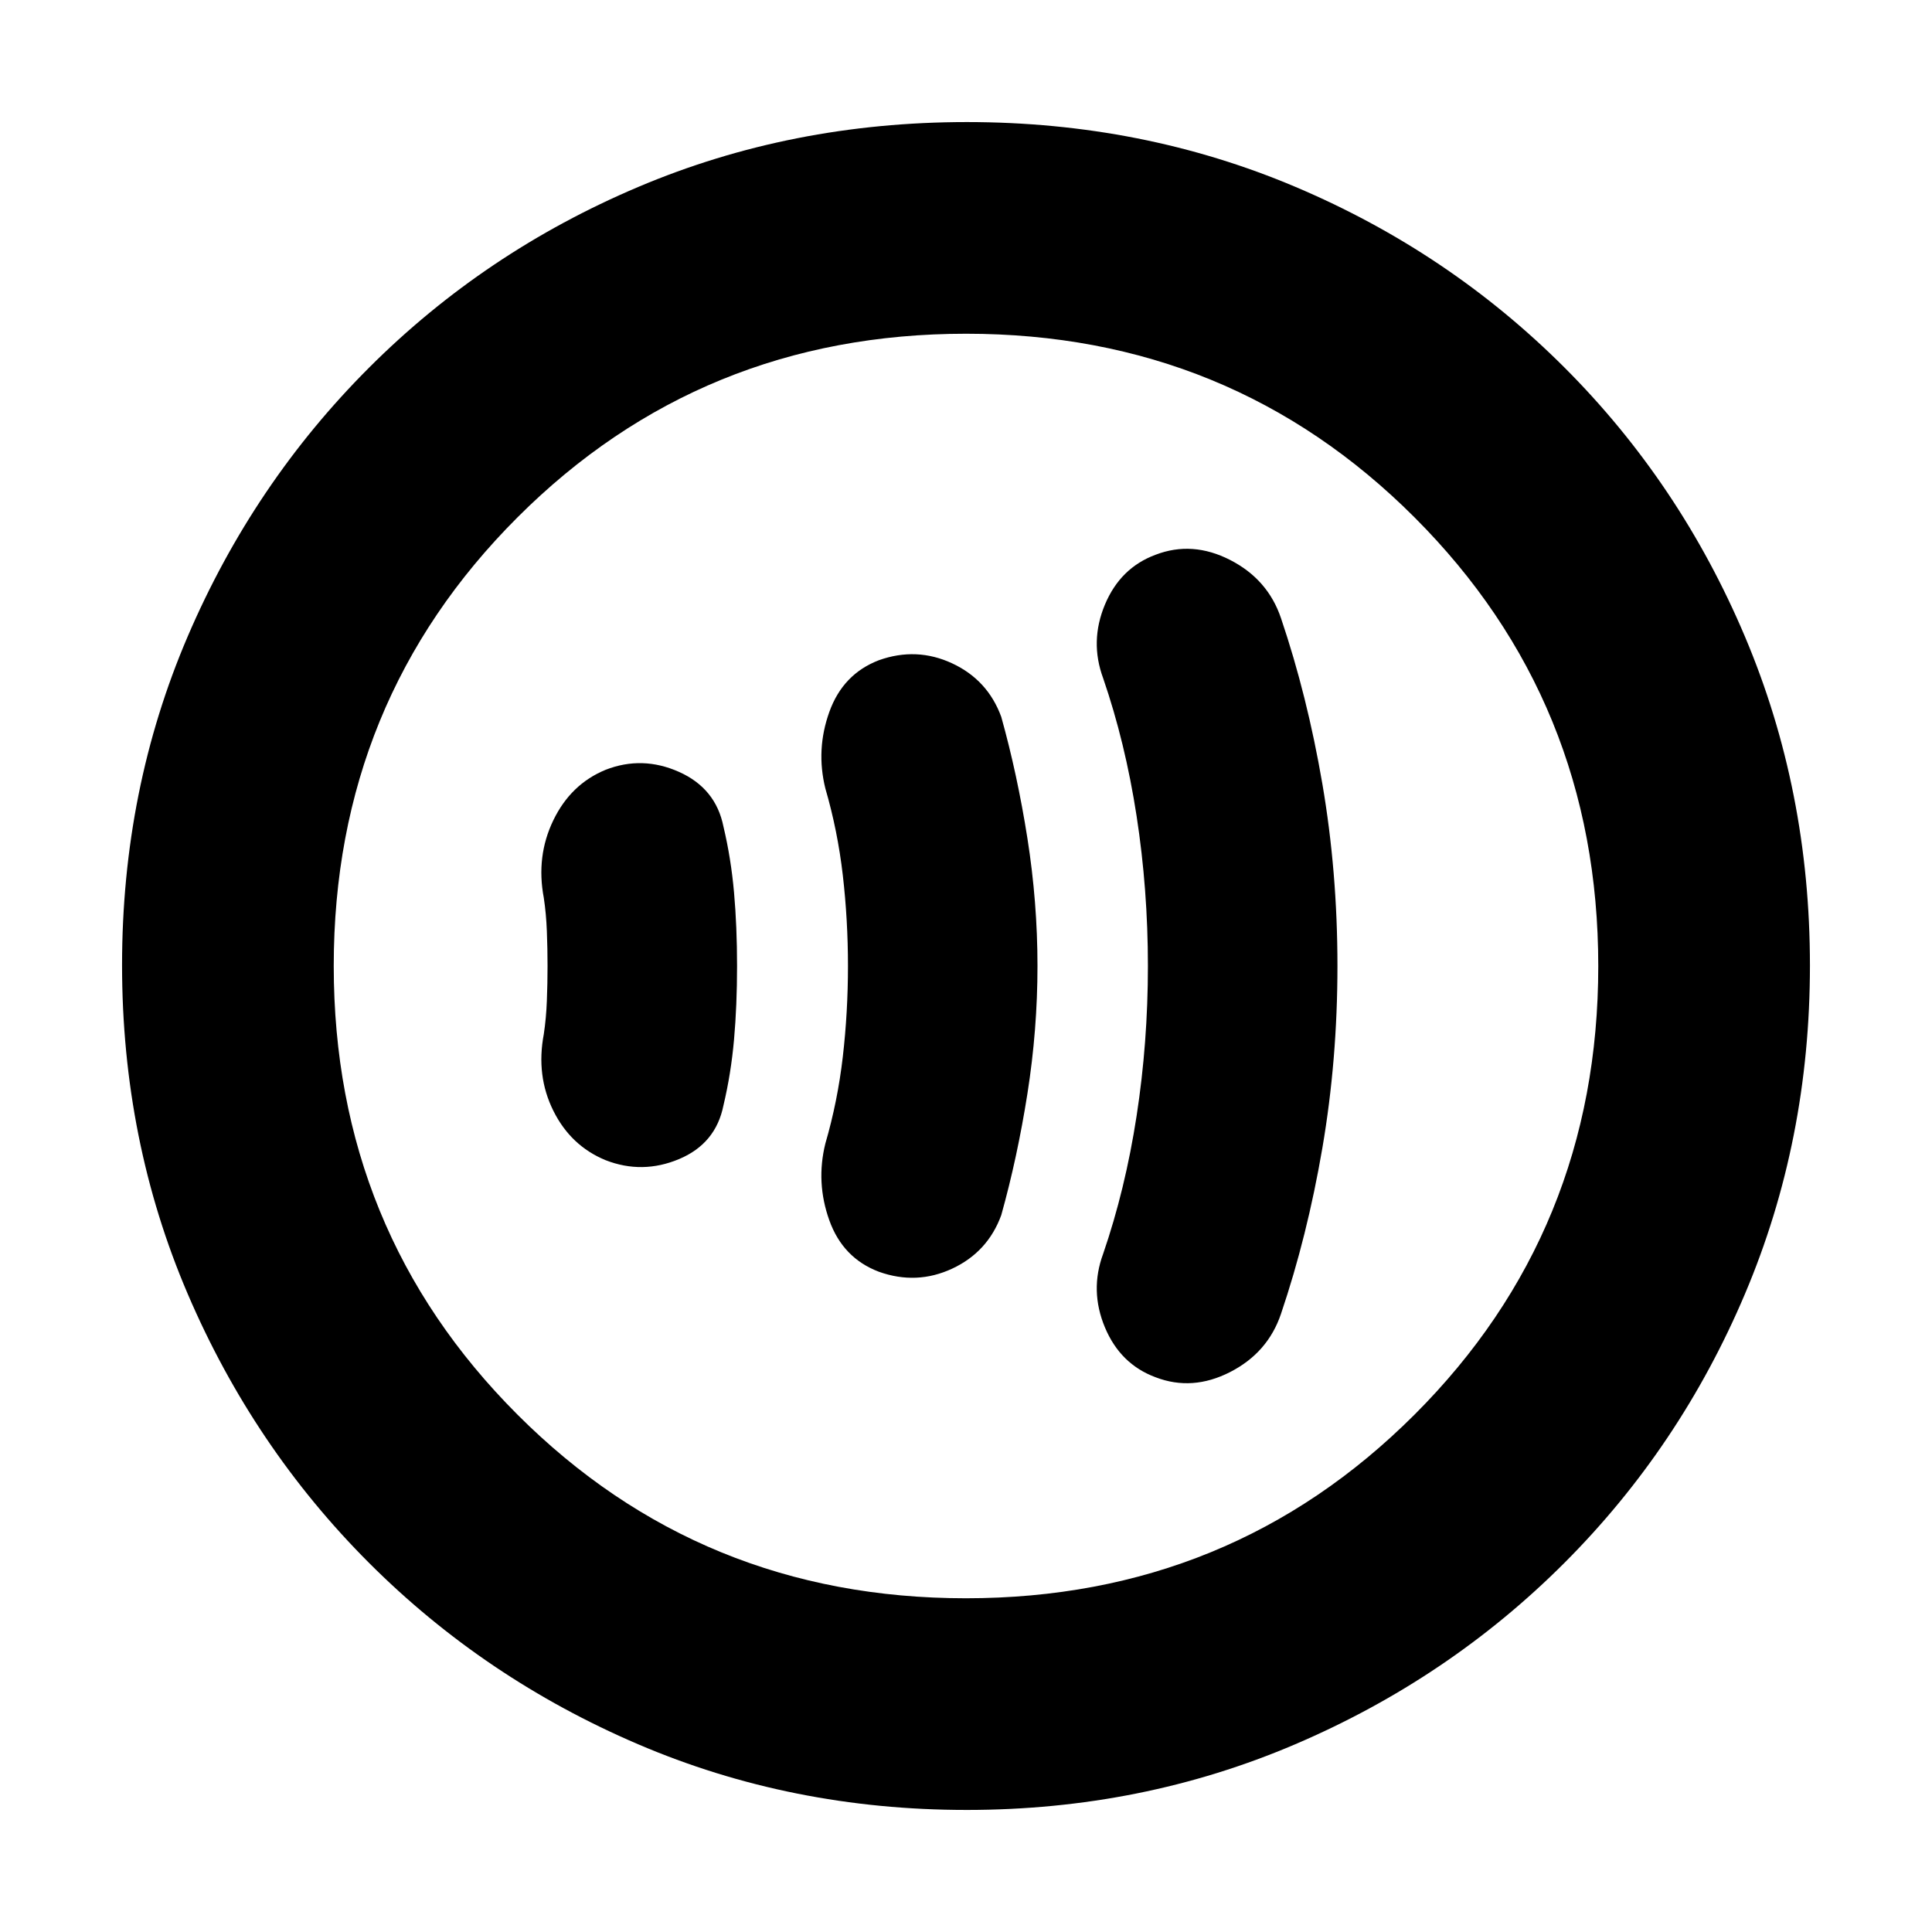 <svg xmlns="http://www.w3.org/2000/svg" height="20" viewBox="0 -960 960 960" width="20"><path d="M272.07-480q0 8.67-.34 17.31-.33 8.65-1.52 16.56-3.91 20.65 4.74 38.05 8.64 17.41 25.92 24.55 18.28 7.14 36.55-.53 18.26-7.66 22.06-26.68 3.76-15.79 5.26-32.77 1.5-16.97 1.5-36.49 0-19.52-1.5-36.49-1.5-16.98-5.26-32.77-3.8-19.02-22.06-27.18-18.27-8.17-36.55-1.03-17.28 7.14-25.92 25.05-8.65 17.9-4.74 38.55 1.19 7.91 1.52 16.56.34 8.64.34 17.31Zm149.28 0q0 22.9-2.56 45.07t-8.68 43.17q-4.76 19.28 1.96 38.08 6.72 18.81 24.63 25.6 18.73 6.69 36.41-1.53 17.68-8.22 24.41-26.59 8-28.61 13-60.37 5-31.77 5-63.43t-5-63.43q-5-31.76-13-60.37-6.73-18.37-24.41-26.59-17.68-8.22-36.39-1.55-17.85 6.85-24.61 25.64-6.76 18.78-2 38.06 6.12 21 8.68 43.17 2.56 22.17 2.56 45.07Zm149.04-.02q0 38.02-5.62 74.52-5.62 36.5-16.62 68.5-6.76 18.28.88 36.57 7.64 18.28 25.17 24.78 18.28 7.02 37.06-2.6t25.28-28.98q13.03-38.5 20.53-82.3 7.5-43.79 7.5-90.51 0-46.71-7.5-90.48-7.5-43.76-20.53-82.25-6.5-19.36-25.28-28.98-18.78-9.62-37.06-2.6-17.53 6.5-25.17 24.78-7.64 18.29-.88 36.57 11 32 16.62 68.48 5.62 36.48 5.62 74.5ZM480.28-60.65q-87 0-163.21-32.64-76.22-32.64-133.68-90.1-57.46-57.46-90.1-133.64-32.64-76.17-32.64-163.43t32.64-163.35q32.64-76.1 90.14-133.55 57.5-57.46 133.64-89.72 76.13-32.27 163.39-32.27 87.26 0 163.36 32.26 76.11 32.26 133.56 89.71 57.45 57.45 89.71 133.78 32.26 76.33 32.26 163.32 0 87-32.27 163.17-32.26 76.18-89.72 133.68-57.45 57.5-133.77 90.14-76.32 32.64-163.31 32.64Zm-.33-105.18q131.62 0 222.92-91.25 91.3-91.25 91.3-222.87t-91.25-222.92q-91.25-91.3-222.87-91.3t-222.92 91.25q-91.3 91.25-91.3 222.87t91.25 222.92q91.25 91.3 222.87 91.3ZM480-480Z"/></svg>